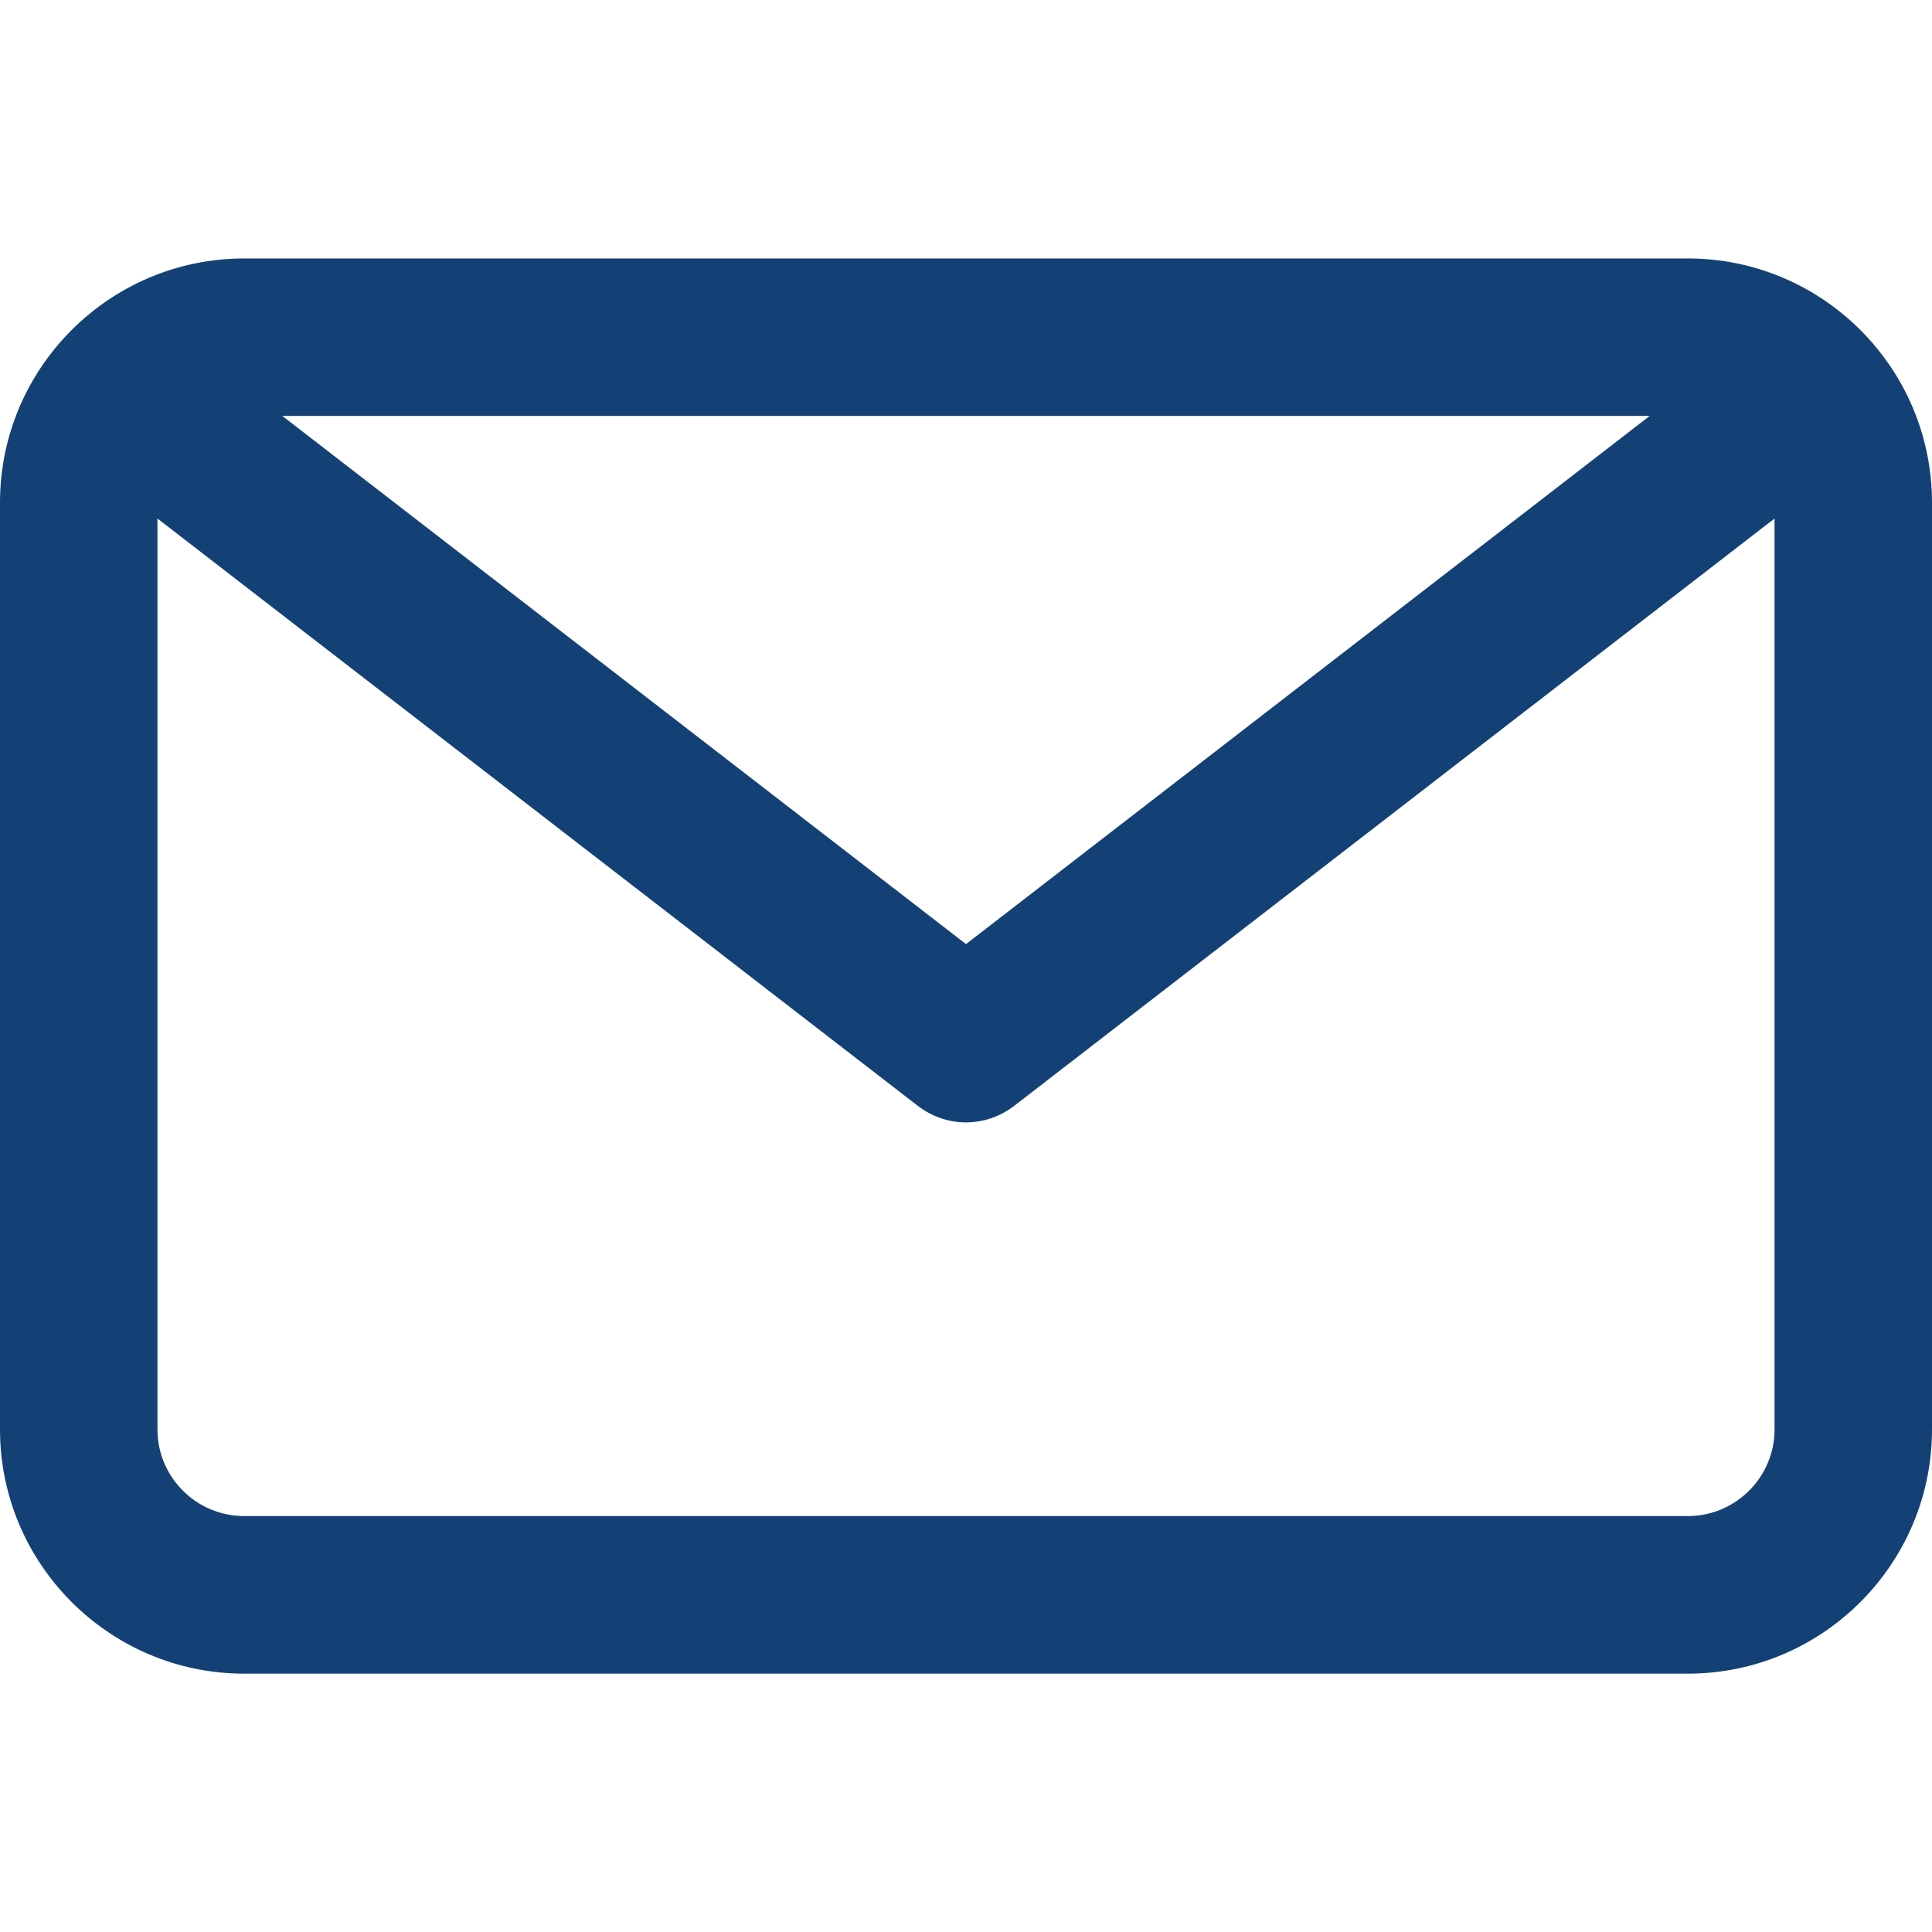 <svg width="18" height="18" viewBox="0 0 18 18" fill="none" xmlns="http://www.w3.org/2000/svg">
<path d="M15.725 2.408H2.275C1.021 2.408 0 3.428 0 4.683V13.318C0 14.572 1.021 15.593 2.275 15.593H15.725C16.98 15.593 18 14.572 18 13.318V4.683C18 3.428 16.98 2.408 15.725 2.408ZM15.37 3.875L9 8.796L2.63 3.875H15.37ZM15.725 14.125H2.275C1.83 14.125 1.467 13.763 1.467 13.318V4.831L8.551 10.303C8.684 10.405 8.842 10.457 9 10.457C9.158 10.457 9.316 10.405 9.449 10.303L16.533 4.831V13.318C16.533 13.763 16.17 14.125 15.725 14.125Z" fill="#144175"/>
</svg>
